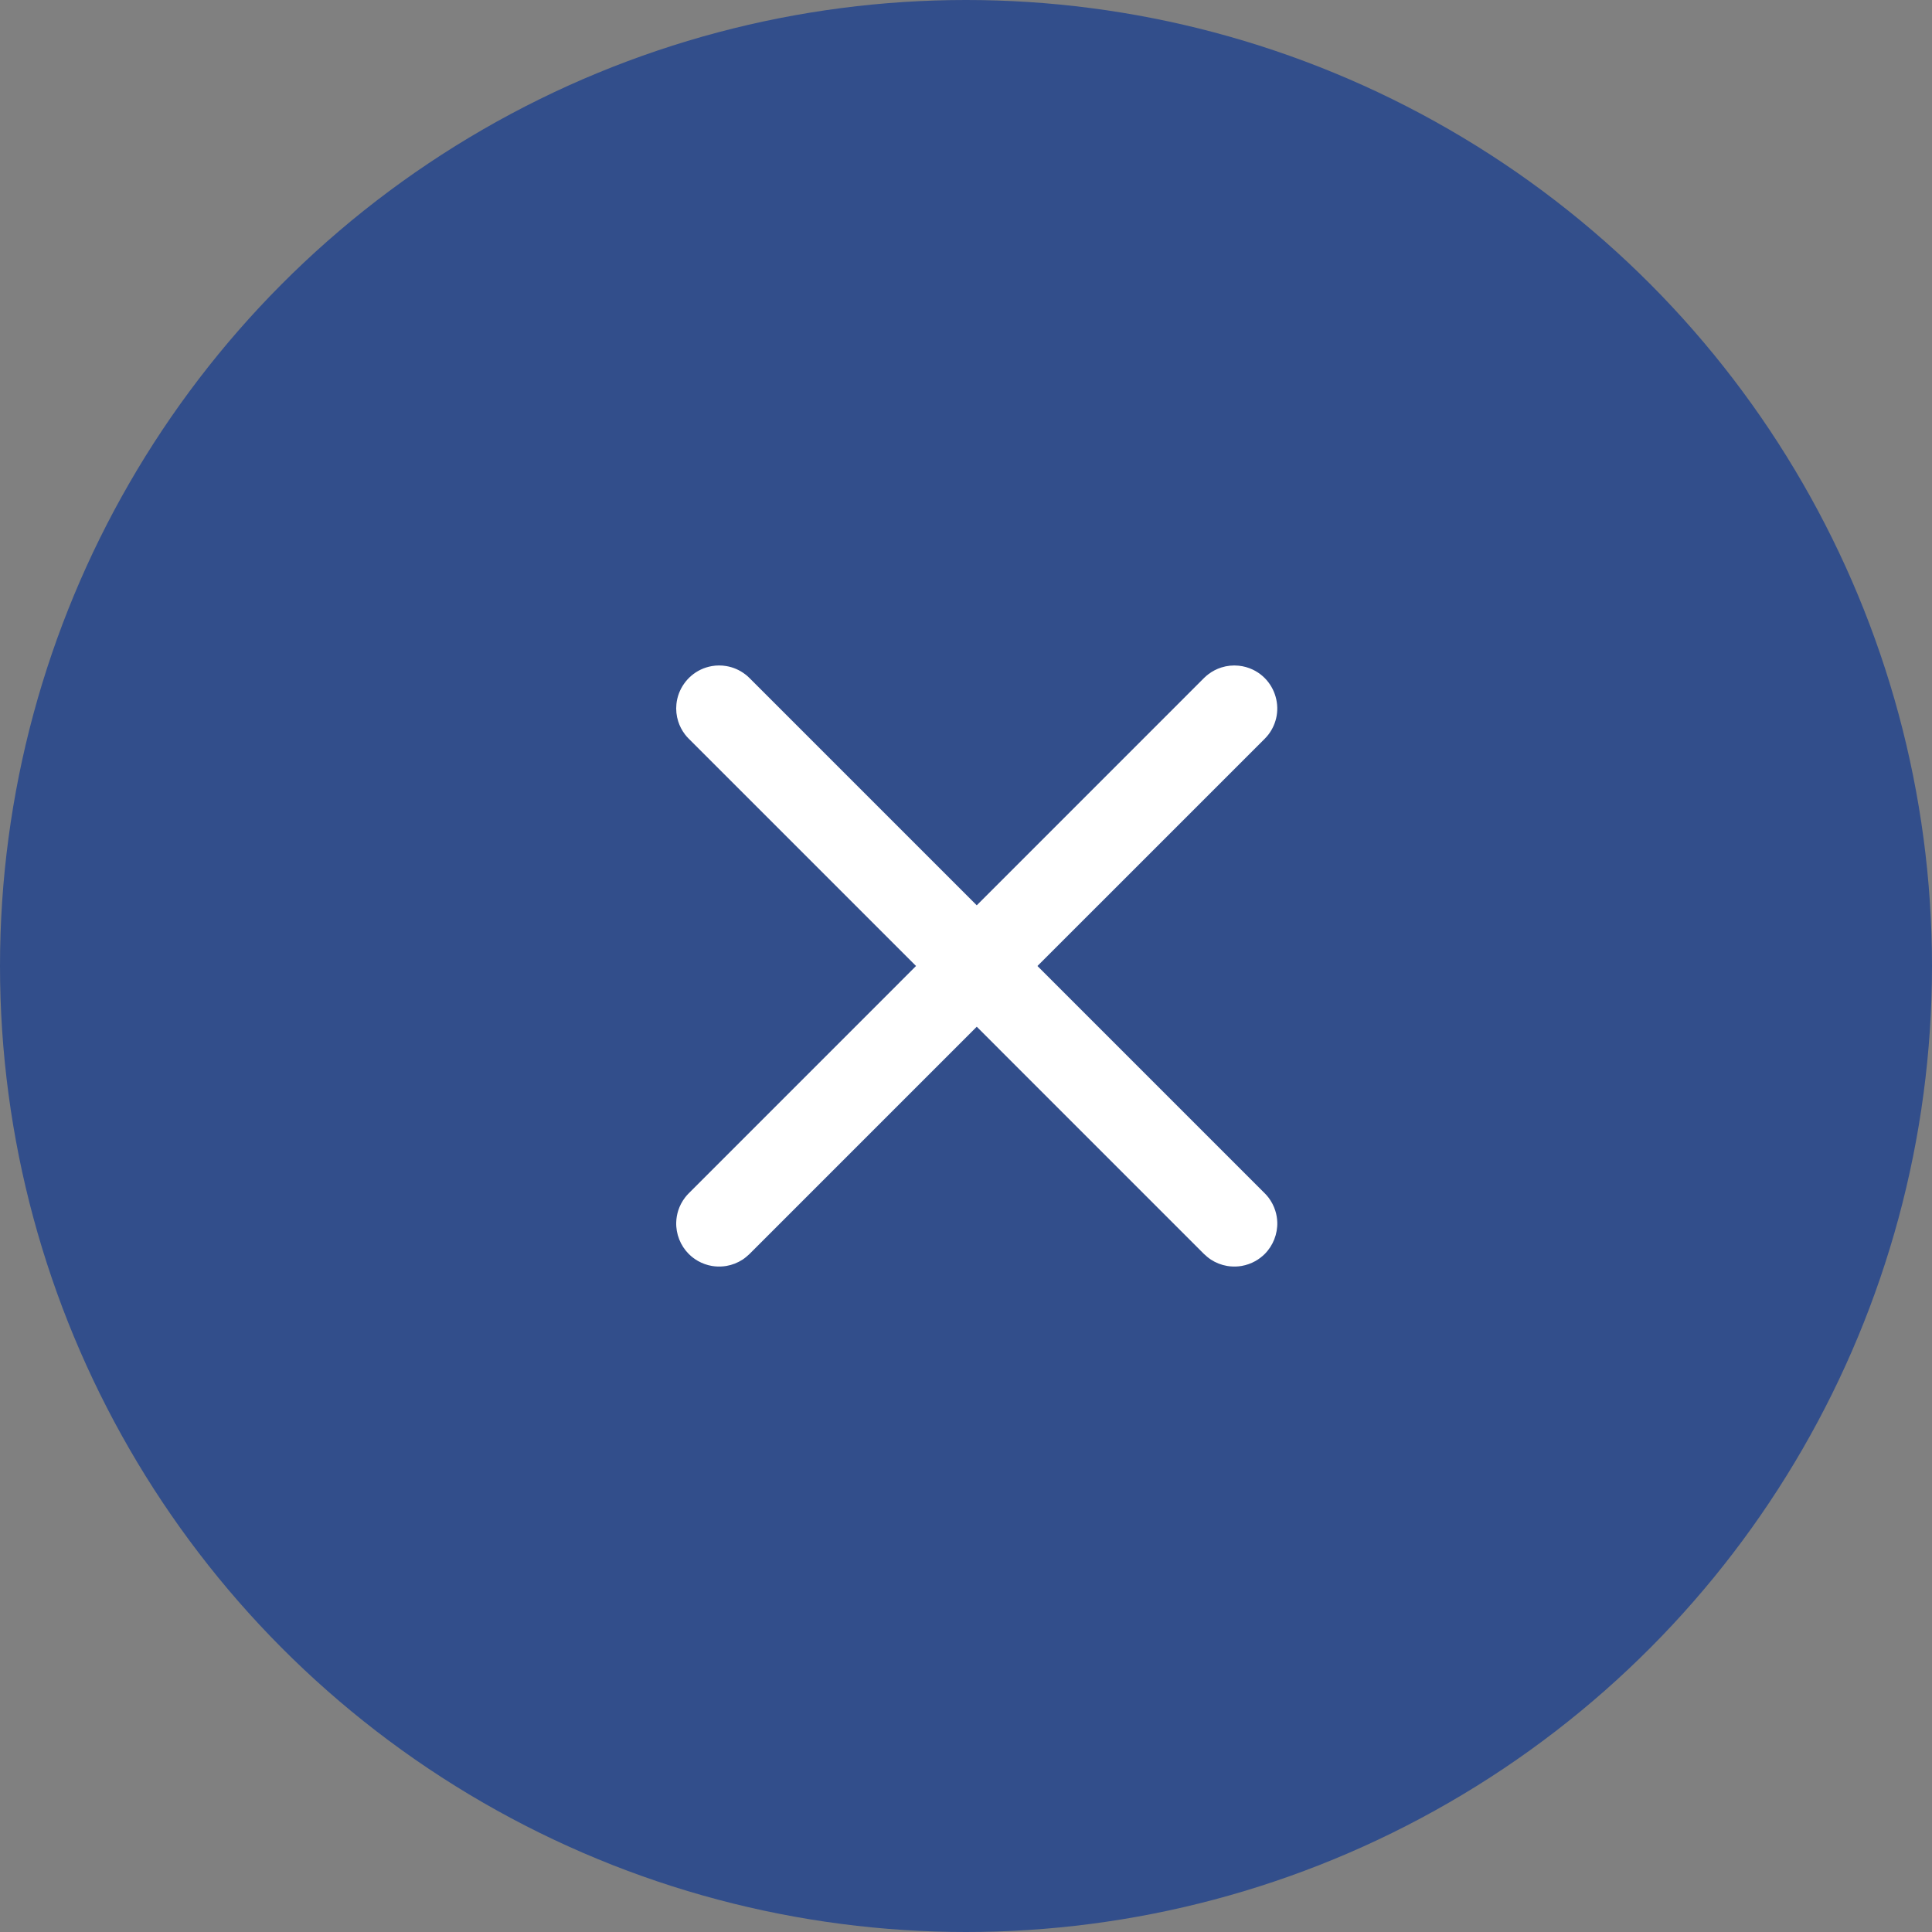 <svg width="60" height="60" viewBox="0 0 60 60" fill="none" xmlns="http://www.w3.org/2000/svg">
<rect x="0" y="0" width="60" height="60" fill="#808080" stroke="none"/>
<circle cx="30" cy="30" r="30" fill="#324E8B"/>
<path fill-rule="evenodd" clip-rule="evenodd" d="M30.334 31.886L23.276 38.944C23.209 39.006 23.142 39.065 23.065 39.116C22.912 39.216 22.74 39.284 22.56 39.315C22.48 39.328 22.46 39.328 22.379 39.333C22.349 39.333 22.318 39.333 22.288 39.333C22.207 39.328 22.187 39.328 22.107 39.315C21.957 39.289 21.812 39.237 21.68 39.163C21.574 39.103 21.476 39.029 21.391 38.944C21.131 38.684 20.988 38.322 21.001 37.955C21.005 37.834 21.026 37.713 21.062 37.597C21.108 37.453 21.179 37.316 21.271 37.195C21.32 37.13 21.335 37.117 21.391 37.058L28.448 30L21.391 22.943C21.335 22.884 21.32 22.87 21.271 22.806C21.179 22.685 21.108 22.548 21.062 22.403C21.007 22.23 20.988 22.045 21.007 21.864C21.054 21.405 21.344 20.994 21.761 20.796C21.87 20.744 21.987 20.707 22.107 20.686C22.256 20.66 22.41 20.66 22.56 20.686C22.77 20.722 22.97 20.809 23.139 20.938C23.204 20.986 23.217 21.002 23.276 21.057L30.334 28.115L37.391 21.057C37.45 21.002 37.464 20.986 37.528 20.938C37.649 20.846 37.786 20.775 37.931 20.729C38.104 20.674 38.289 20.655 38.47 20.674C38.621 20.689 38.77 20.731 38.907 20.796C39.016 20.848 39.119 20.915 39.21 20.995C39.558 21.298 39.726 21.772 39.648 22.227C39.612 22.436 39.525 22.636 39.397 22.806C39.348 22.87 39.332 22.884 39.277 22.943L32.219 30L39.277 37.058C39.332 37.117 39.348 37.13 39.397 37.195C39.488 37.316 39.559 37.453 39.605 37.597C39.642 37.713 39.663 37.834 39.667 37.955C39.679 38.322 39.536 38.684 39.277 38.944C39.191 39.029 39.093 39.103 38.988 39.163C38.855 39.237 38.71 39.289 38.561 39.315C38.481 39.328 38.46 39.328 38.38 39.333C38.349 39.333 38.319 39.333 38.289 39.333C38.208 39.328 38.187 39.328 38.108 39.315C37.928 39.284 37.755 39.216 37.603 39.116C37.526 39.065 37.458 39.006 37.391 38.944L30.334 31.886Z" fill="white"/>
</svg>
